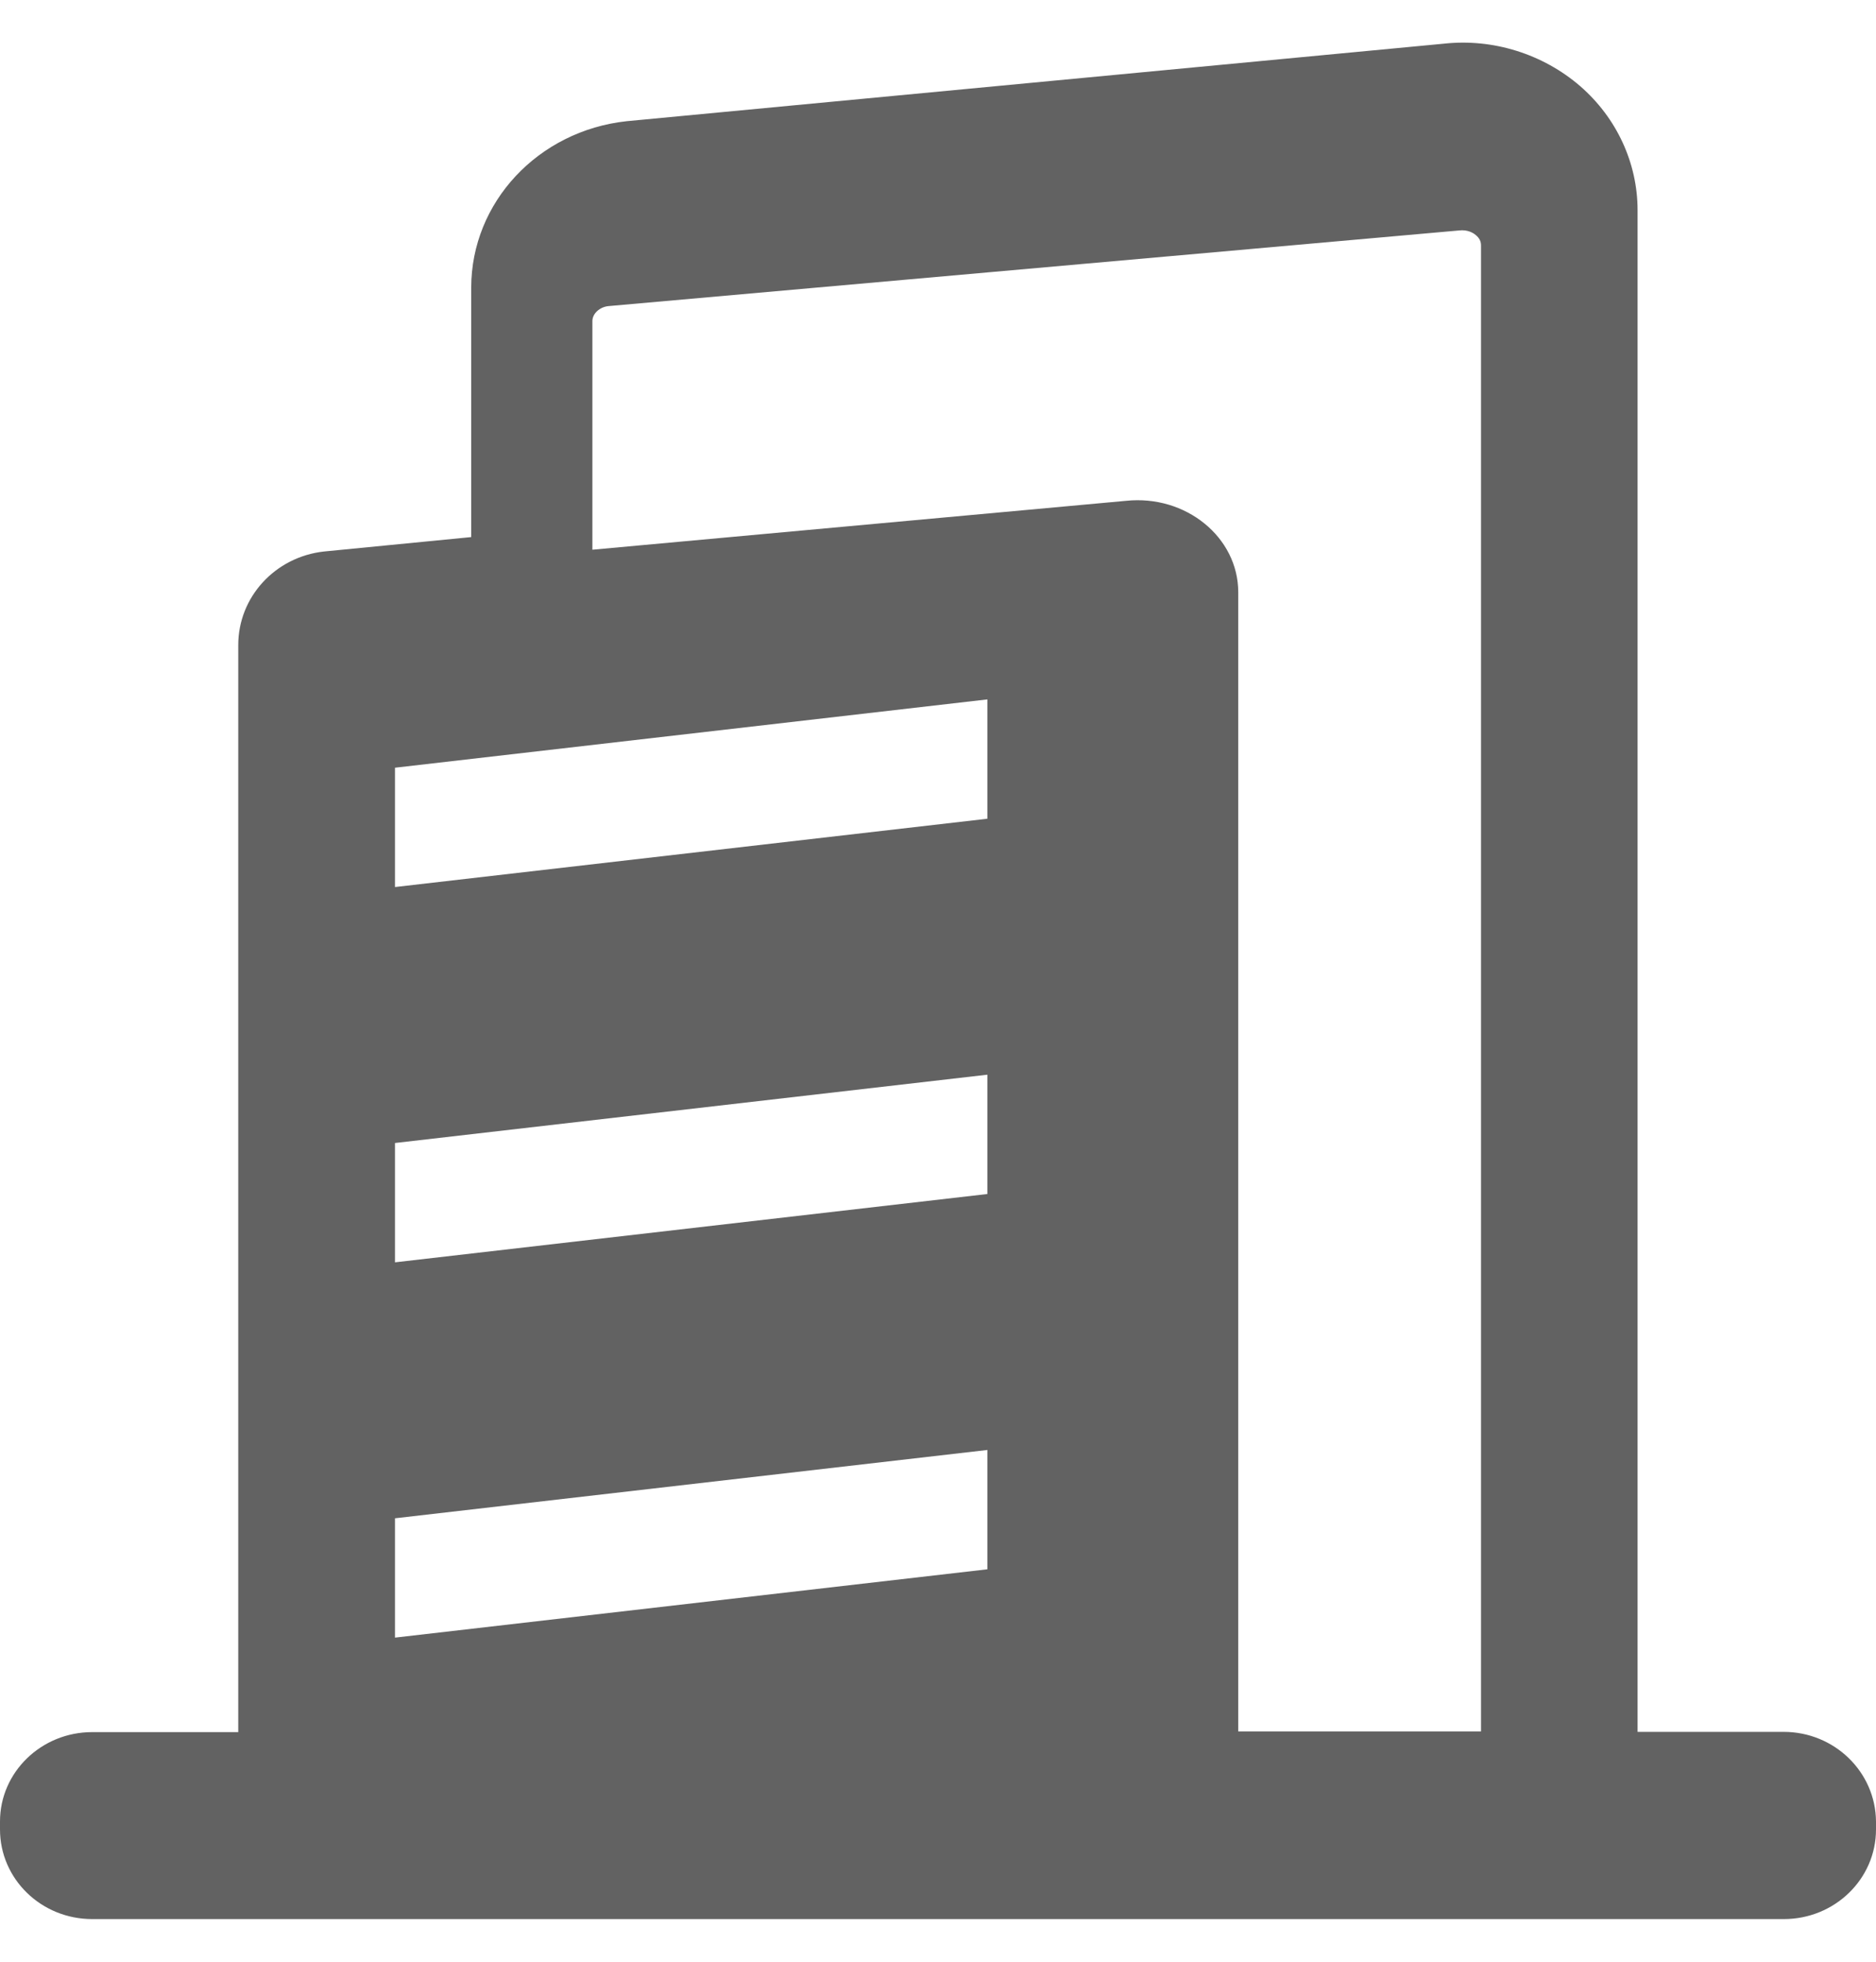 <?xml version="1.0" encoding="UTF-8"?>
<svg width="22px" height="23px" viewBox="0 0 22 23" version="1.1" xmlns="http://www.w3.org/2000/svg" xmlns:xlink="http://www.w3.org/1999/xlink">
    <!-- Generator: Sketch 52.2 (67145) - http://www.bohemiancoding.com/sketch -->
    <title>qiye</title>
    <desc>Created with Sketch.</desc>
    <g id="Page-1" stroke="none" stroke-width="1" fill="none" fill-rule="evenodd">
        <g id="债找找登录-信息填写" transform="translate(-834, -399)" fill="#626262">
            <path d="M854.916,419.305 L853.204,419.305 L853.204,401.464 C853.204,400.912 852.959,400.382 852.532,400.011 C852.095,399.633 851.509,399.449 850.933,399.512 L841.348,400.421 C840.31,400.534 839.526,401.373 839.526,402.373 L839.526,405.297 L837.799,405.466 C837.225,405.53 836.794,406.001 836.794,406.563 L836.794,419.308 L835.081,419.308 C834.485,419.308 834,419.777 834,420.356 L834,420.449 C834,421.029 834.482,421.5 835.081,421.5 L854.919,421.5 C855.515,421.5 856,421.031 856,420.449 L856,420.356 C855.995,419.774 855.512,419.305 854.916,419.305 Z M838.632,408.001 L845.579,407.2 L845.579,408.599 L838.632,409.4 L838.632,408.001 Z M838.632,412.401 L845.579,411.6 L845.579,412.999 L838.632,413.8 L838.632,412.401 Z M838.632,416.801 L845.579,416 L845.579,417.399 L838.632,418.2 L838.632,416.801 Z M847.204,404.872 L840.947,405.445 L840.947,402.764 C840.947,402.676 841.034,402.599 841.134,402.589 L851.111,401.702 C851.211,401.69 851.277,401.731 851.305,401.755 C851.348,401.789 851.368,401.829 851.368,401.877 L851.368,419.3 L848.521,419.3 L848.521,405.944 C848.521,405.299 847.906,404.798 847.204,404.872 Z" id="qiye"></path>
        </g>
    </g>
</svg>